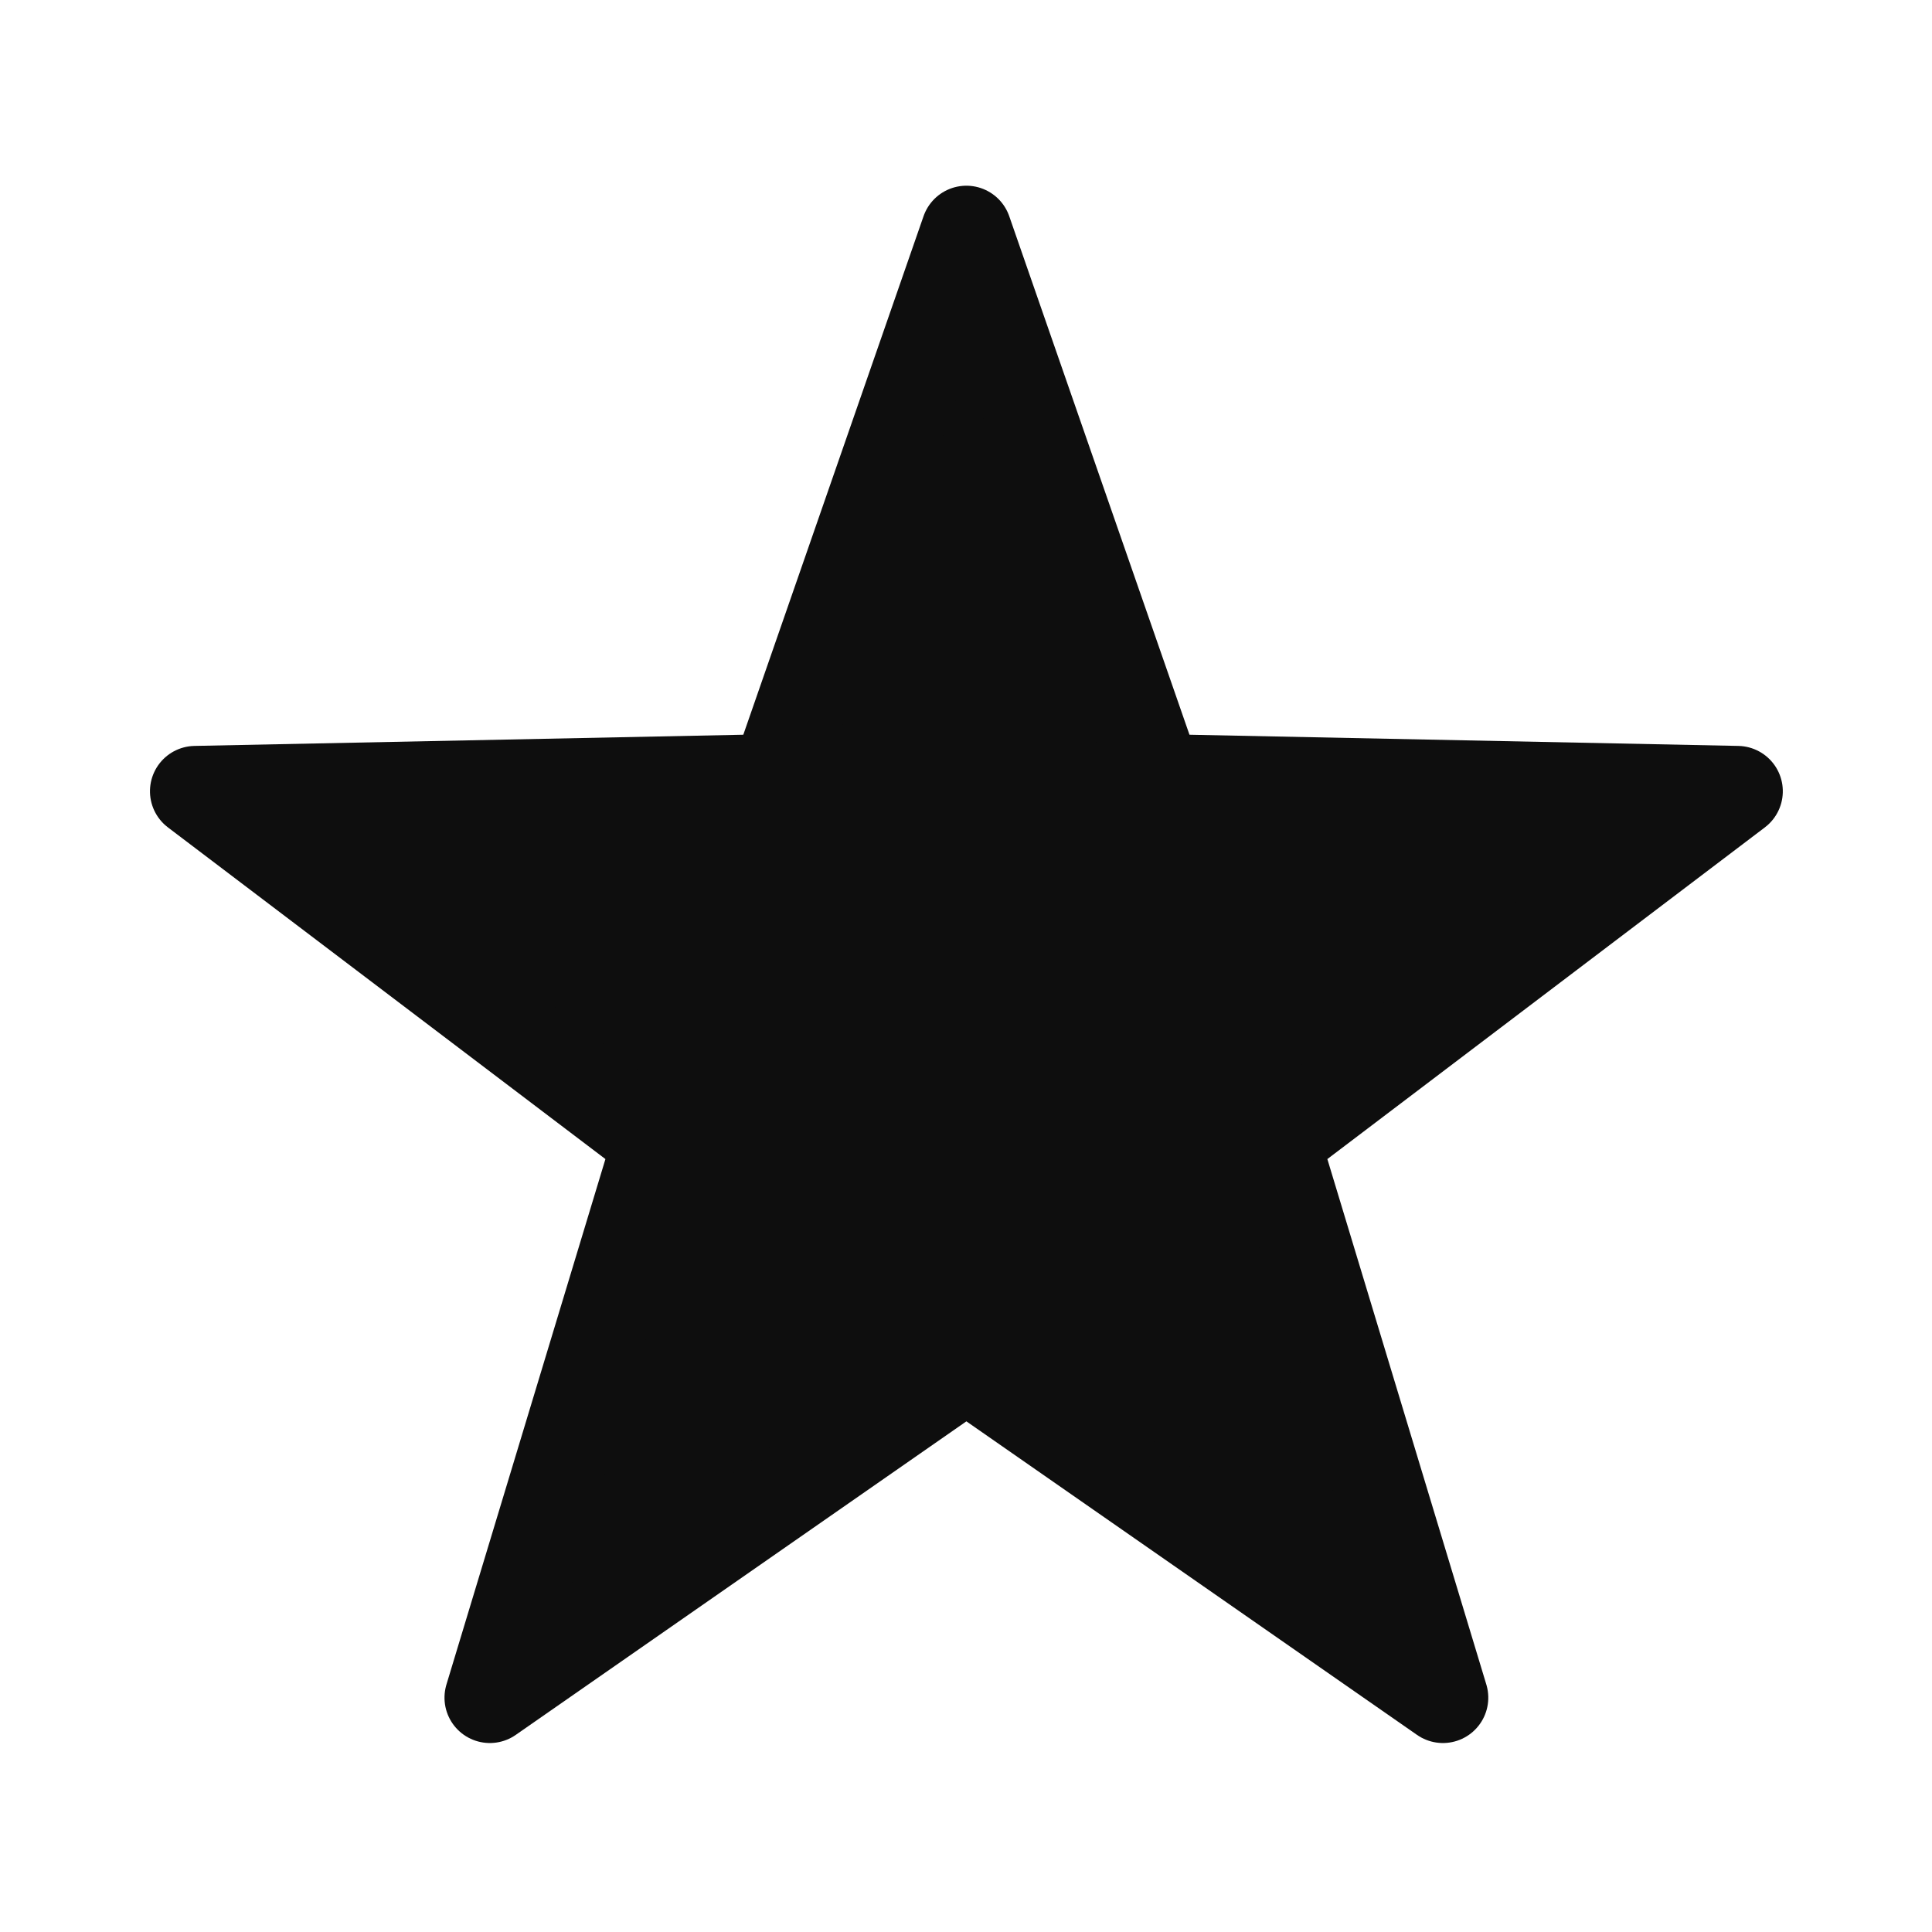 <?xml version="1.0" encoding="UTF-8" standalone="no"?>
<!-- Created with Inkscape (http://www.inkscape.org/) -->

<svg
   width="64"
   height="64"
   viewBox="0 0 16.933 16.933"
   version="1.1"
   id="svg8"
   sodipodi:docname="icon_favorite.svg"
   inkscape:version="1.1.2 (0a00cf5339, 2022-02-04)"
   xmlns:inkscape="http://www.inkscape.org/namespaces/inkscape"
   xmlns:sodipodi="http://sodipodi.sourceforge.net/DTD/sodipodi-0.dtd"
   xmlns="http://www.w3.org/2000/svg"
   xmlns:svg="http://www.w3.org/2000/svg"
   xmlns:rdf="http://www.w3.org/1999/02/22-rdf-syntax-ns#"
   xmlns:cc="http://creativecommons.org/ns#"
   xmlns:dc="http://purl.org/dc/elements/1.1/">
  <defs
     id="defs2" />
  <sodipodi:namedview
     id="base"
     pagecolor="#ffffff"
     bordercolor="#666666"
     borderopacity="1.0"
     inkscape:pageopacity="0.0"
     inkscape:pageshadow="2"
     inkscape:zoom="3.959798"
     inkscape:cx="-5.4295699"
     inkscape:cy="45.583133"
     inkscape:document-units="px"
     inkscape:current-layer="layer1"
     showgrid="false"
     inkscape:window-width="2560"
     inkscape:window-height="1390"
     inkscape:window-x="0"
     inkscape:window-y="0"
     inkscape:window-maximized="1"
     units="px"
     inkscape:pagecheckerboard="0"
     inkscape:snap-page="true"
     inkscape:snap-bbox="true"
     inkscape:bbox-nodes="true">
    <inkscape:grid
       type="xygrid"
       id="grid1039"
       originx="-1.984"
       originy="-2.284" />
  </sodipodi:namedview>
  <g
     inkscape:label="Layer 1"
     inkscape:groupmode="layer"
     id="layer1"
     transform="translate(-1.984,124.049)"
     style="opacity:1">
    <path
       sodipodi:type="star"
       style="opacity:1;fill:#0e0e0e;fill-opacity:1;stroke:#0e0e0e;stroke-width:2.487;stroke-linecap:round;stroke-linejoin:round;stroke-miterlimit:4;stroke-dasharray:none;stroke-opacity:1;paint-order:stroke fill markers"
       id="path946"
       inkscape:flatsided="false"
       sodipodi:sides="5"
       sodipodi:cx="14.394674"
       sodipodi:cy="20.960665"
       sodipodi:r1="22.232323"
       sodipodi:r2="8.8929291"
       sodipodi:arg1="0.78539816"
       sodipodi:arg2="1.4137167"
       inkscape:rounded="0"
       inkscape:randomized="0"
       d="M 30.115,36.681 15.786,29.744 4.301,40.77 6.471,24.998 -7.564,17.483 8.106,14.672 10.917,-0.998 18.432,13.037 34.204,10.867 23.178,22.352 Z"
       transform="matrix(-0.226,-0.226,0.226,-0.226,8.97,-106.928)"
       inkscape:transform-center-y="-0.67746284" />
  </g>
</svg>
